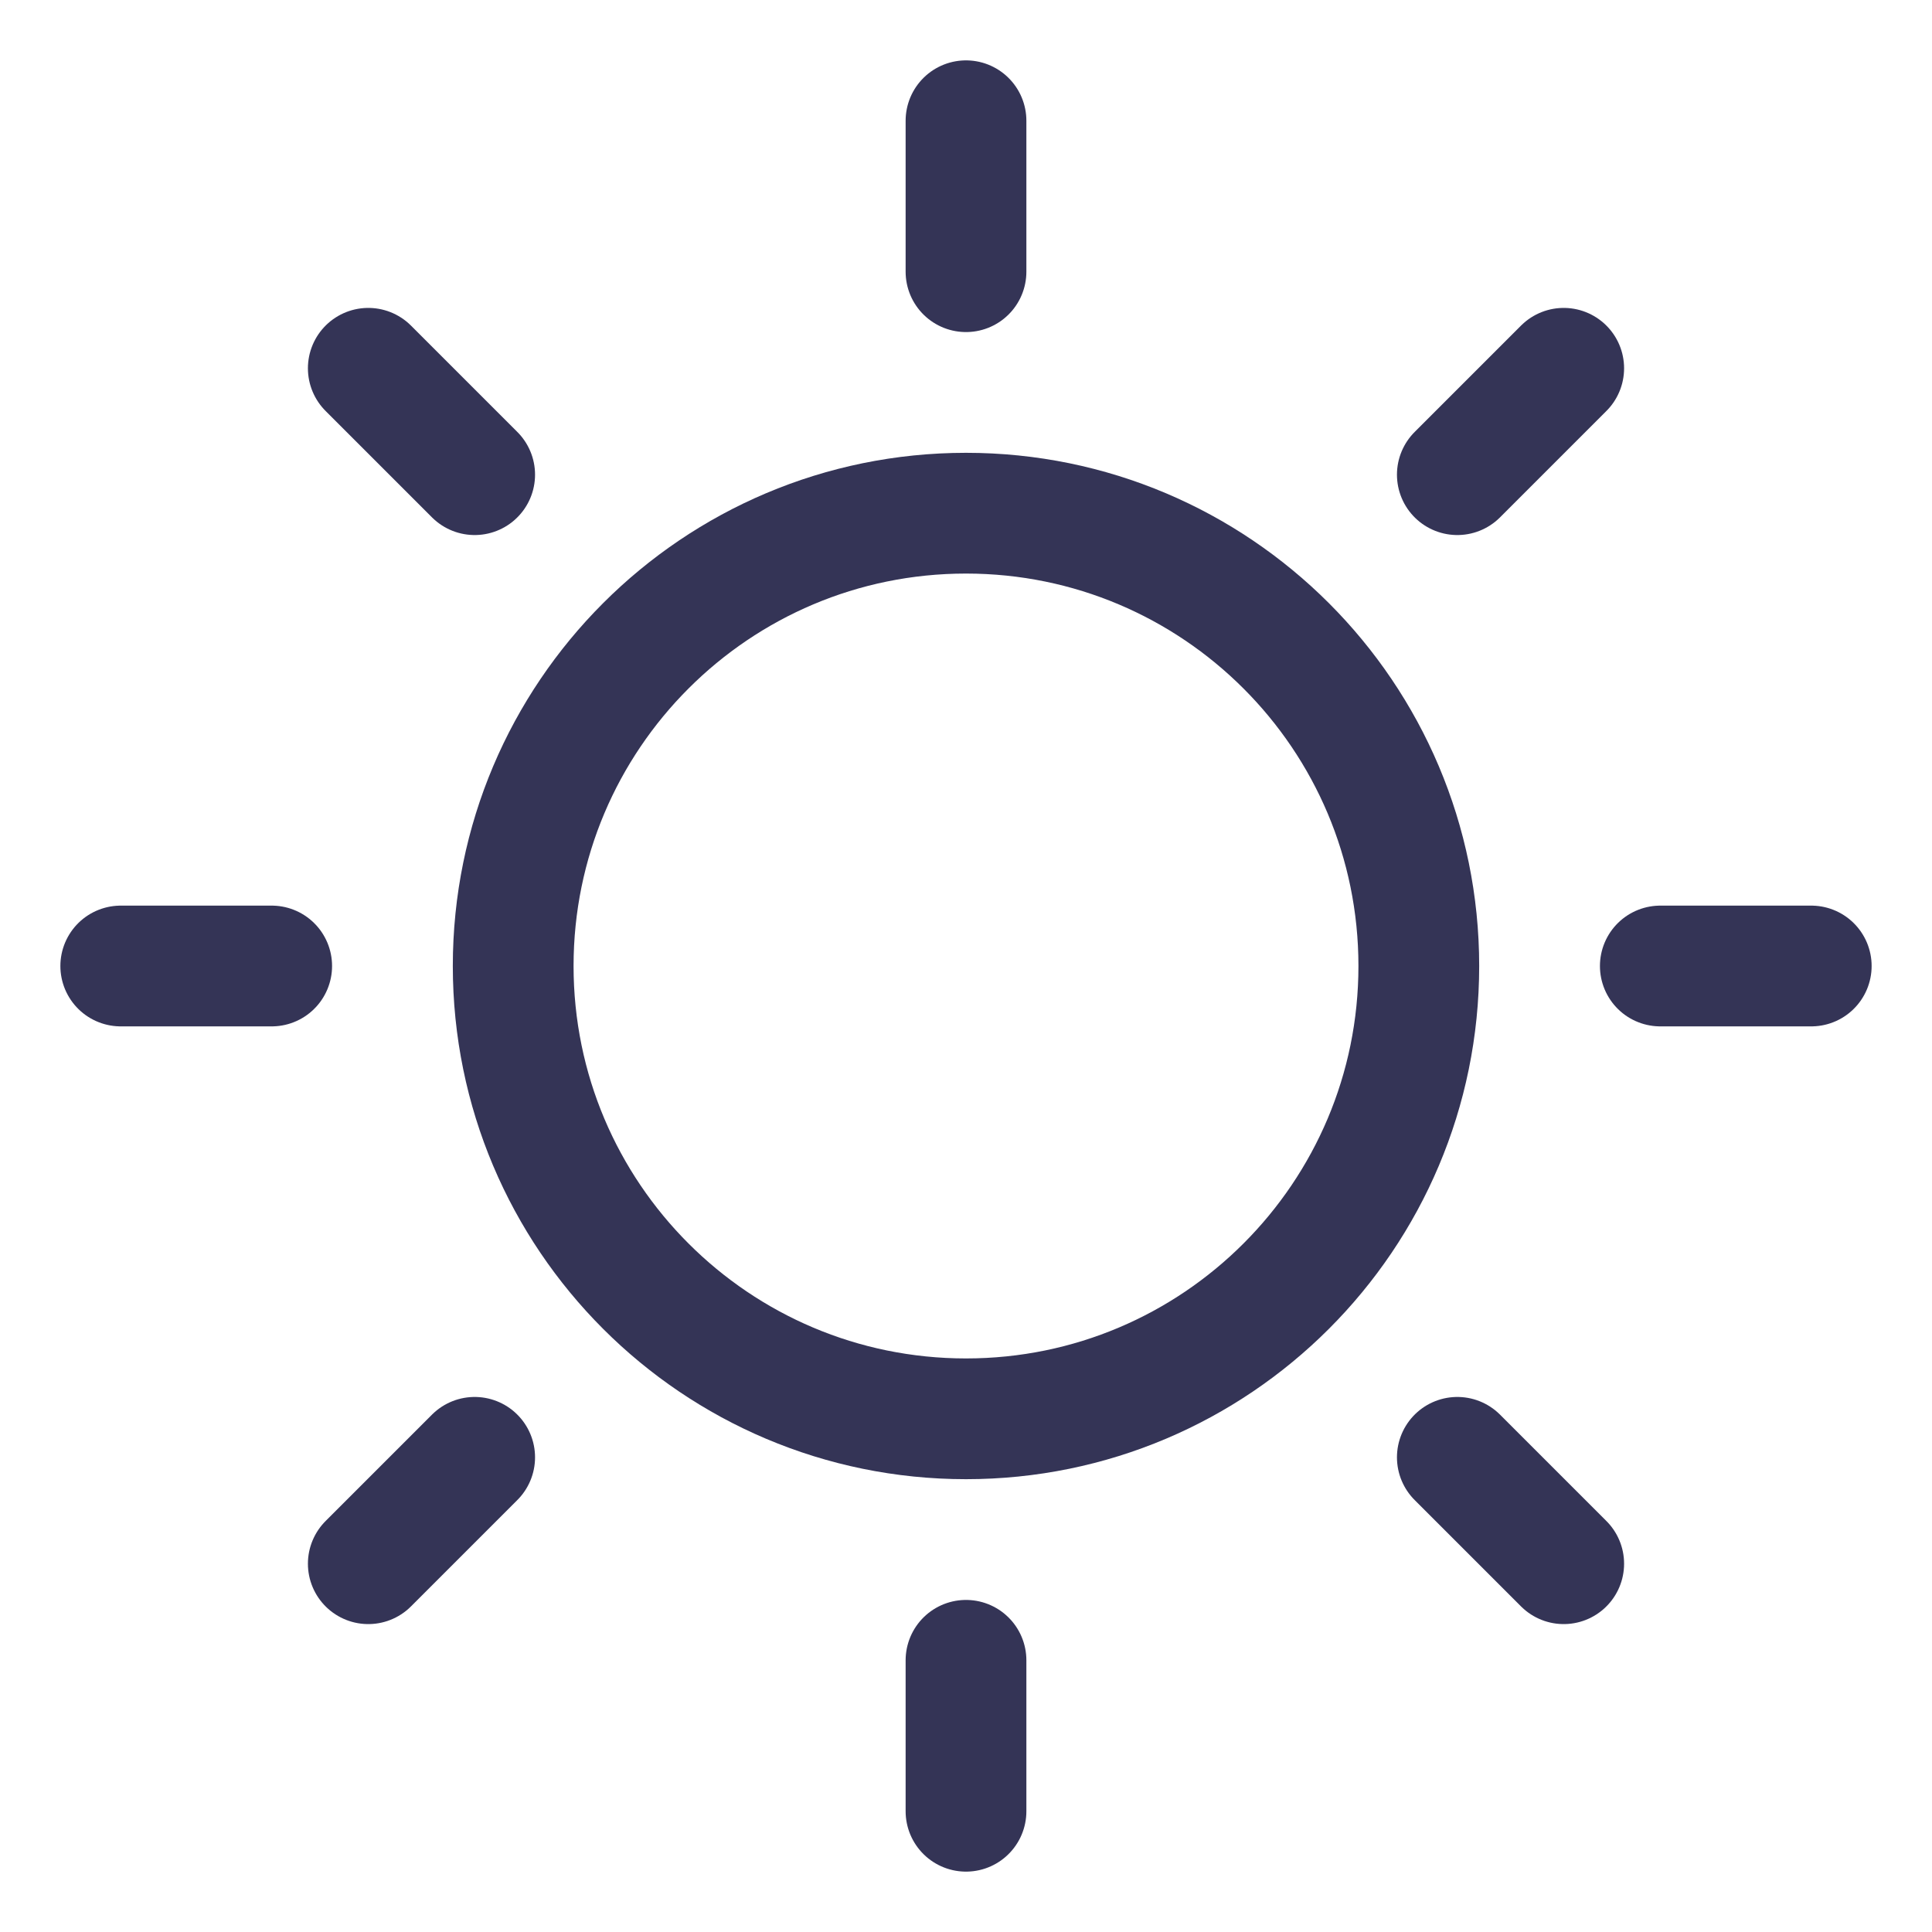 <svg width="17" height="17" viewBox="0 0 16 16" fill="none" xmlns="http://www.w3.org/2000/svg">
<path d="M8 11.75C10.071 11.75 11.75 10.071 11.75 8C11.75 5.929 10.071 4.25 8 4.25C5.929 4.25 4.25 5.929 4.25 8C4.25 10.071 5.929 11.75 8 11.75Z" stroke="#343456" stroke-linecap="round" stroke-linejoin="round"/>
<path d="M8 2.25V1" stroke="#343456" stroke-linecap="round" stroke-linejoin="round"/>
<path d="M3.931 3.931L3.05 3.05" stroke="#343456" stroke-linecap="round" stroke-linejoin="round"/>
<path d="M2.25 8H1" stroke="#343456" stroke-linecap="round" stroke-linejoin="round"/>
<path d="M3.931 12.069L3.05 12.95" stroke="#343456" stroke-linecap="round" stroke-linejoin="round"/>
<path d="M8 13.75V15" stroke="#343456" stroke-linecap="round" stroke-linejoin="round"/>
<path d="M12.069 12.069L12.95 12.95" stroke="#343456" stroke-linecap="round" stroke-linejoin="round"/>
<path d="M13.75 8H15" stroke="#343456" stroke-linecap="round" stroke-linejoin="round"/>
<path d="M12.069 3.931L12.95 3.05" stroke="#343456" stroke-linecap="round" stroke-linejoin="round"/>
</svg>